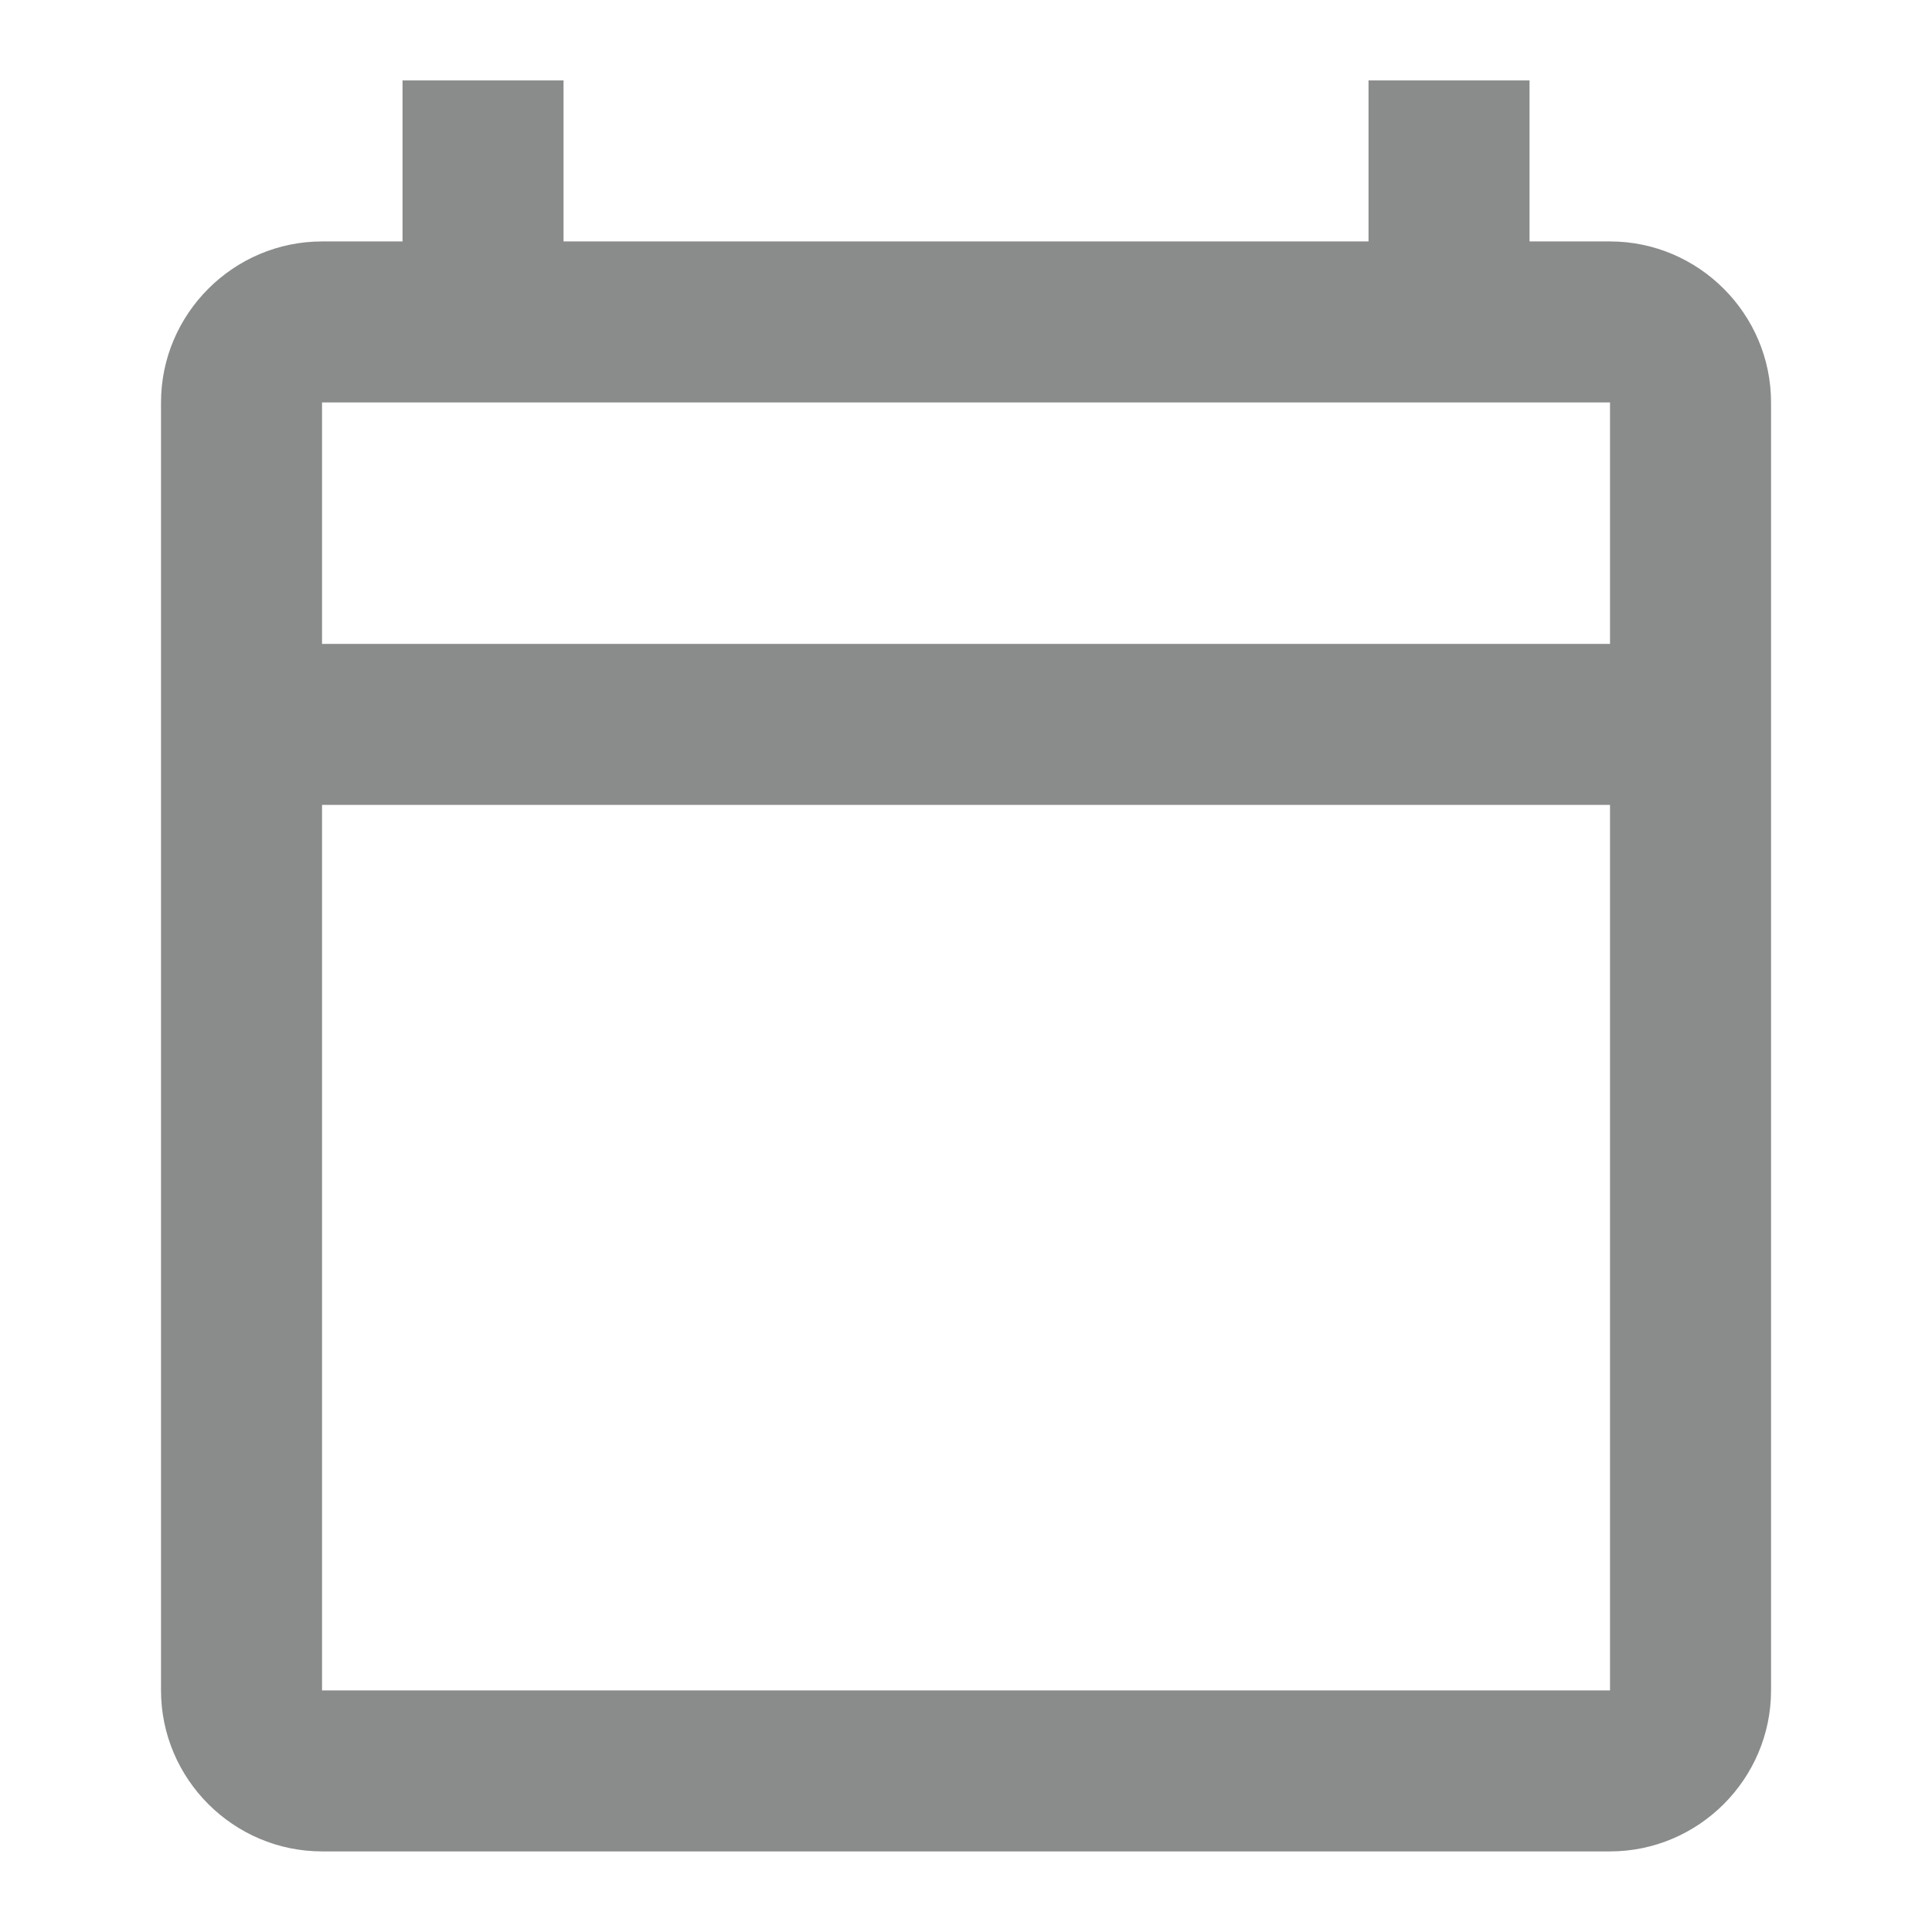 <svg width="32" height="32" viewBox="0 0 32 32" fill="none" xmlns="http://www.w3.org/2000/svg">
<g opacity="0.5">
<path d="M26.667 3.999H25.334V1.332H22.667V3.999H9.334V1.332H6.667V3.999H5.334C3.867 3.999 2.667 5.199 2.667 6.665V27.999C2.667 29.465 3.867 30.665 5.334 30.665H26.667C28.134 30.665 29.334 29.465 29.334 27.999V6.665C29.334 5.199 28.134 3.999 26.667 3.999ZM26.667 27.999H5.334V13.332H26.667V27.999ZM26.667 10.665H5.334V6.665H26.667V10.665Z" fill="#151718"/>
</g>
</svg>
